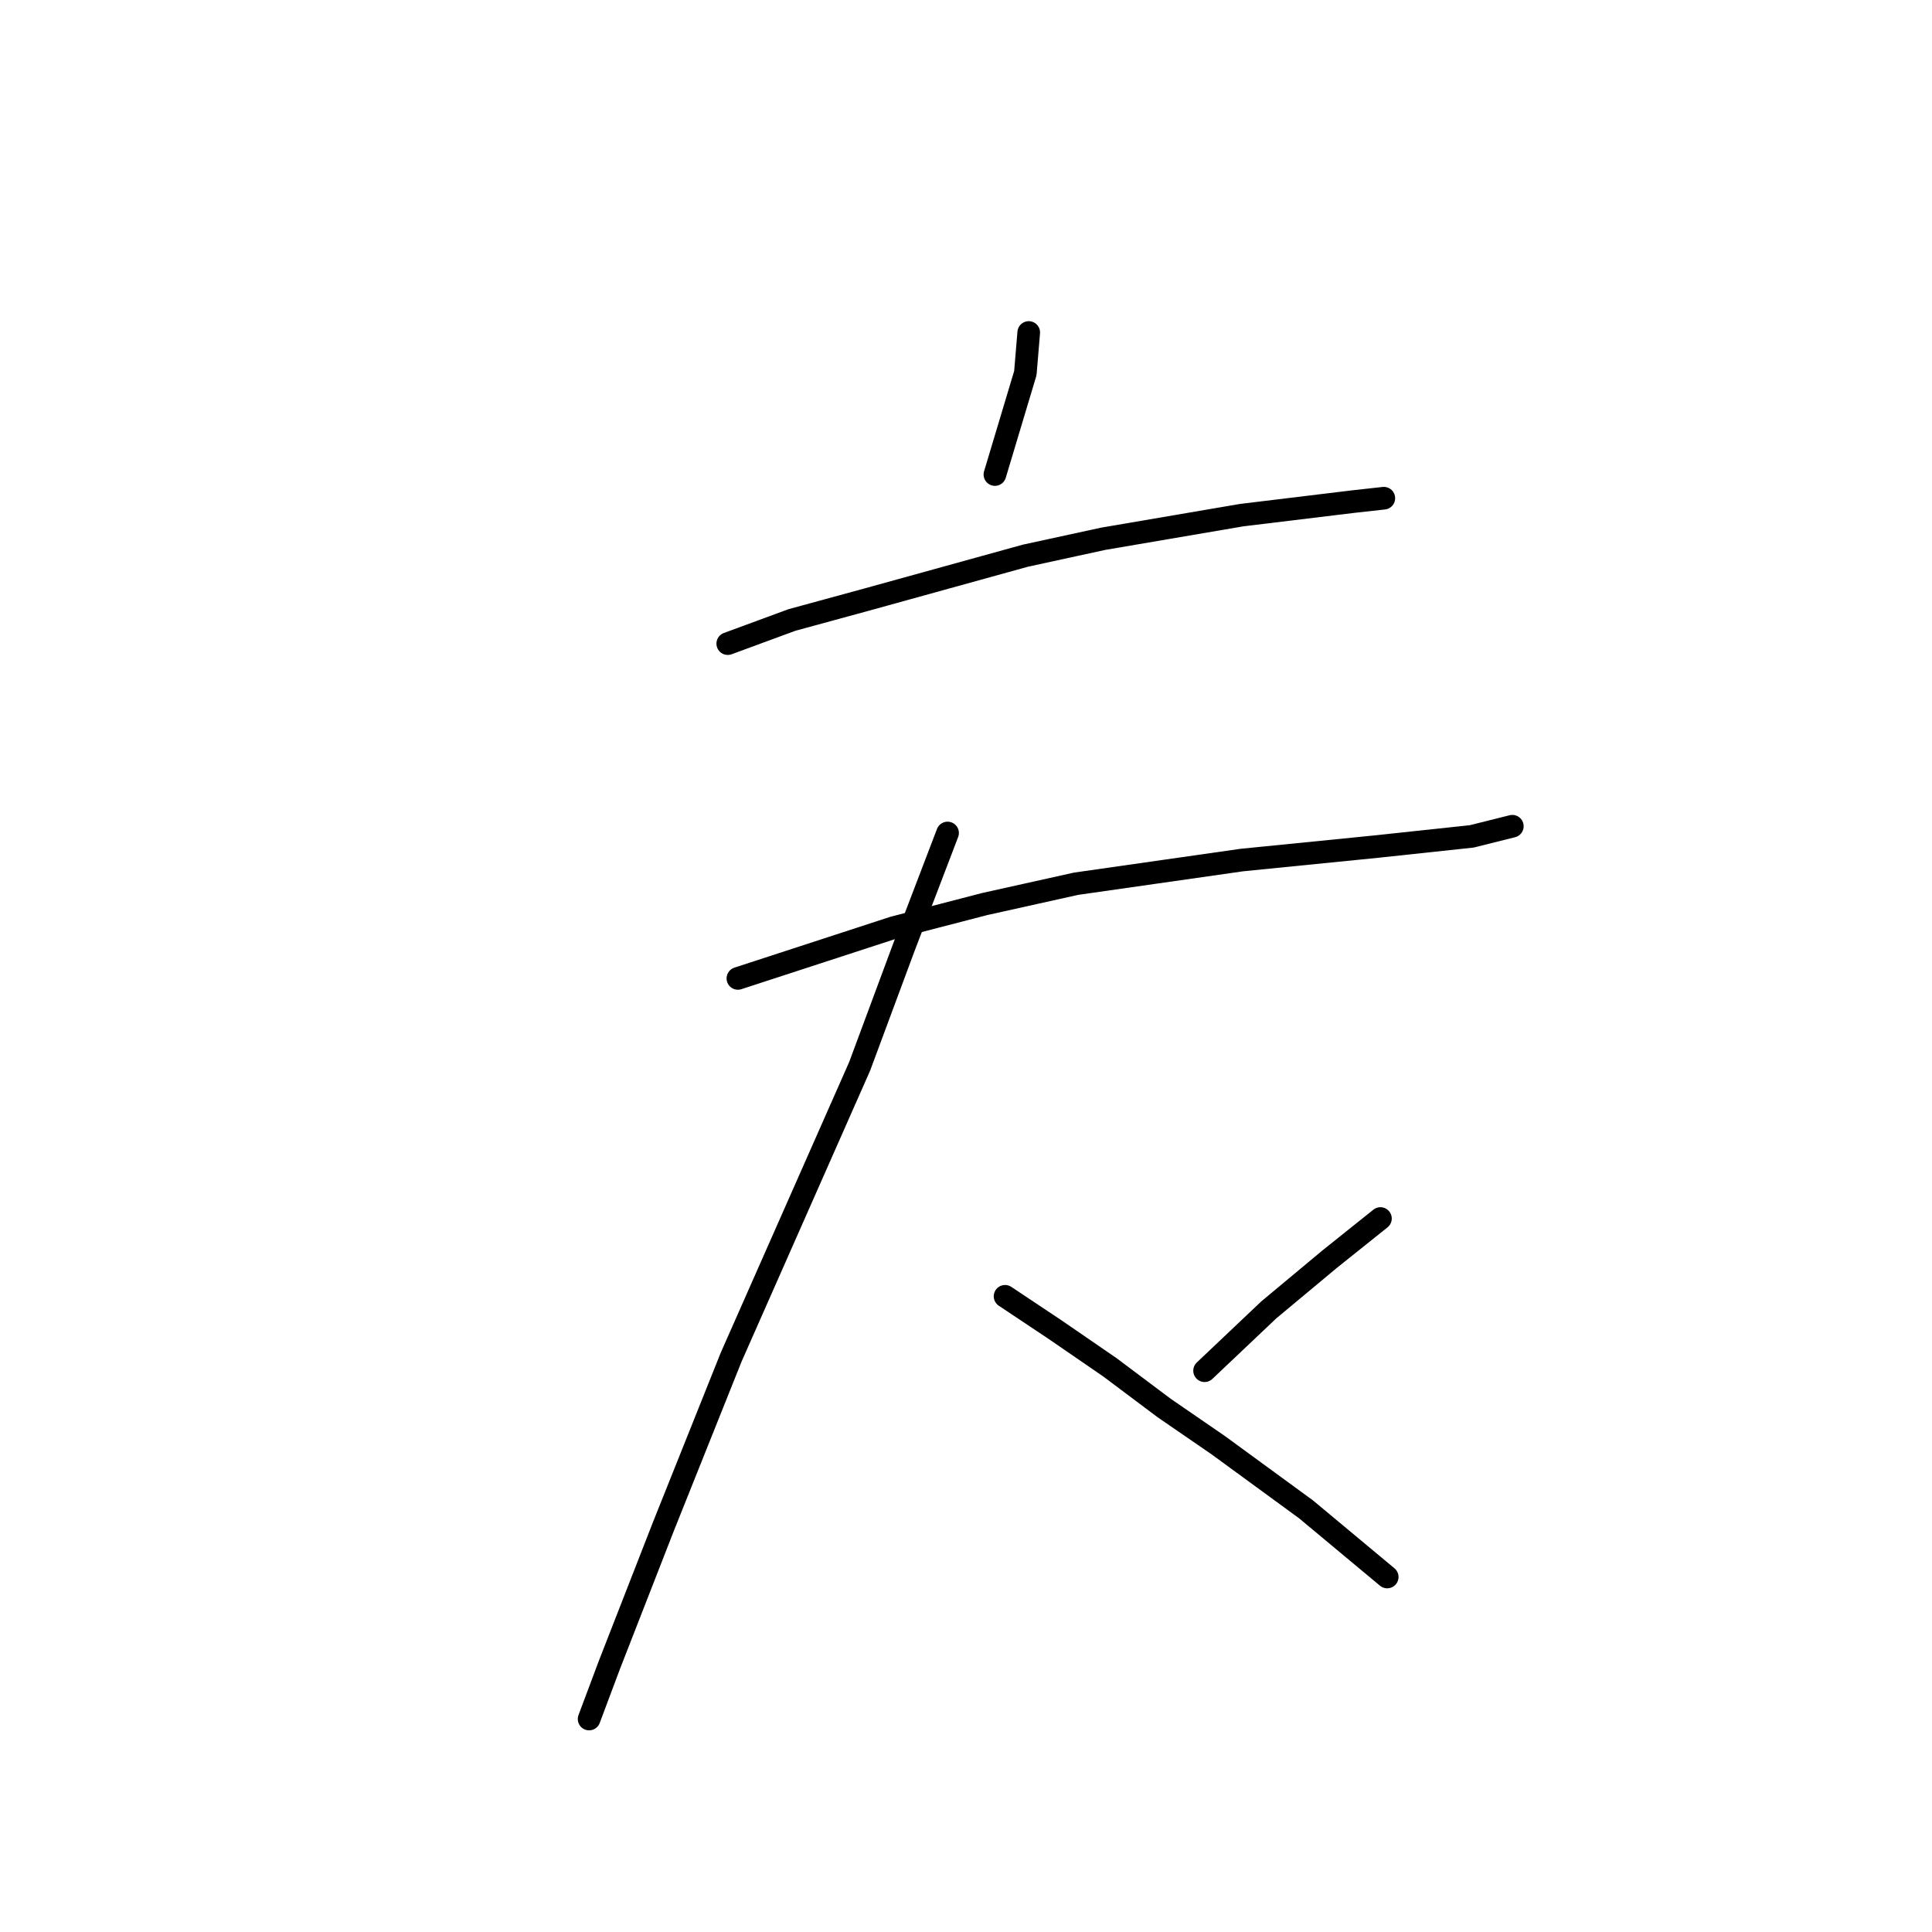 <?xml version="1.0" standalone="no"?>
    <svg width="256" height="256" xmlns="http://www.w3.org/2000/svg" version="1.1">
    <polyline stroke="black" stroke-width="3" stroke-linecap="round" fill="transparent" stroke-linejoin="round" points="136.313 44.058 135.865 49.435 131.832 62.878 131.832 62.878 " />
        <polyline stroke="black" stroke-width="3" stroke-linecap="round" fill="transparent" stroke-linejoin="round" points="96.432 85.283 104.946 82.147 114.804 79.458 135.865 73.633 146.171 71.392 164.543 68.256 179.331 66.463 183.363 66.015 183.363 66.015 " />
        <polyline stroke="black" stroke-width="3" stroke-linecap="round" fill="transparent" stroke-linejoin="round" points="97.776 129.645 118.389 122.924 130.488 119.787 142.586 117.099 164.543 113.962 182.467 112.169 195.014 110.825 200.391 109.481 200.391 109.481 " />
        <polyline stroke="black" stroke-width="3" stroke-linecap="round" fill="transparent" stroke-linejoin="round" points="125.558 110.377 119.733 125.612 113.908 141.296 96.88 179.833 87.918 202.238 80.748 220.61 78.06 227.779 78.06 227.779 " />
        <polyline stroke="black" stroke-width="3" stroke-linecap="round" fill="transparent" stroke-linejoin="round" points="133.176 171.767 139.898 176.248 147.067 181.177 154.237 186.554 161.406 191.483 173.057 199.997 181.123 206.719 183.812 208.959 183.812 208.959 " />
        <polyline stroke="black" stroke-width="3" stroke-linecap="round" fill="transparent" stroke-linejoin="round" points="182.915 161.461 176.194 166.838 168.128 173.559 159.614 181.625 159.614 181.625 " />
        </svg>